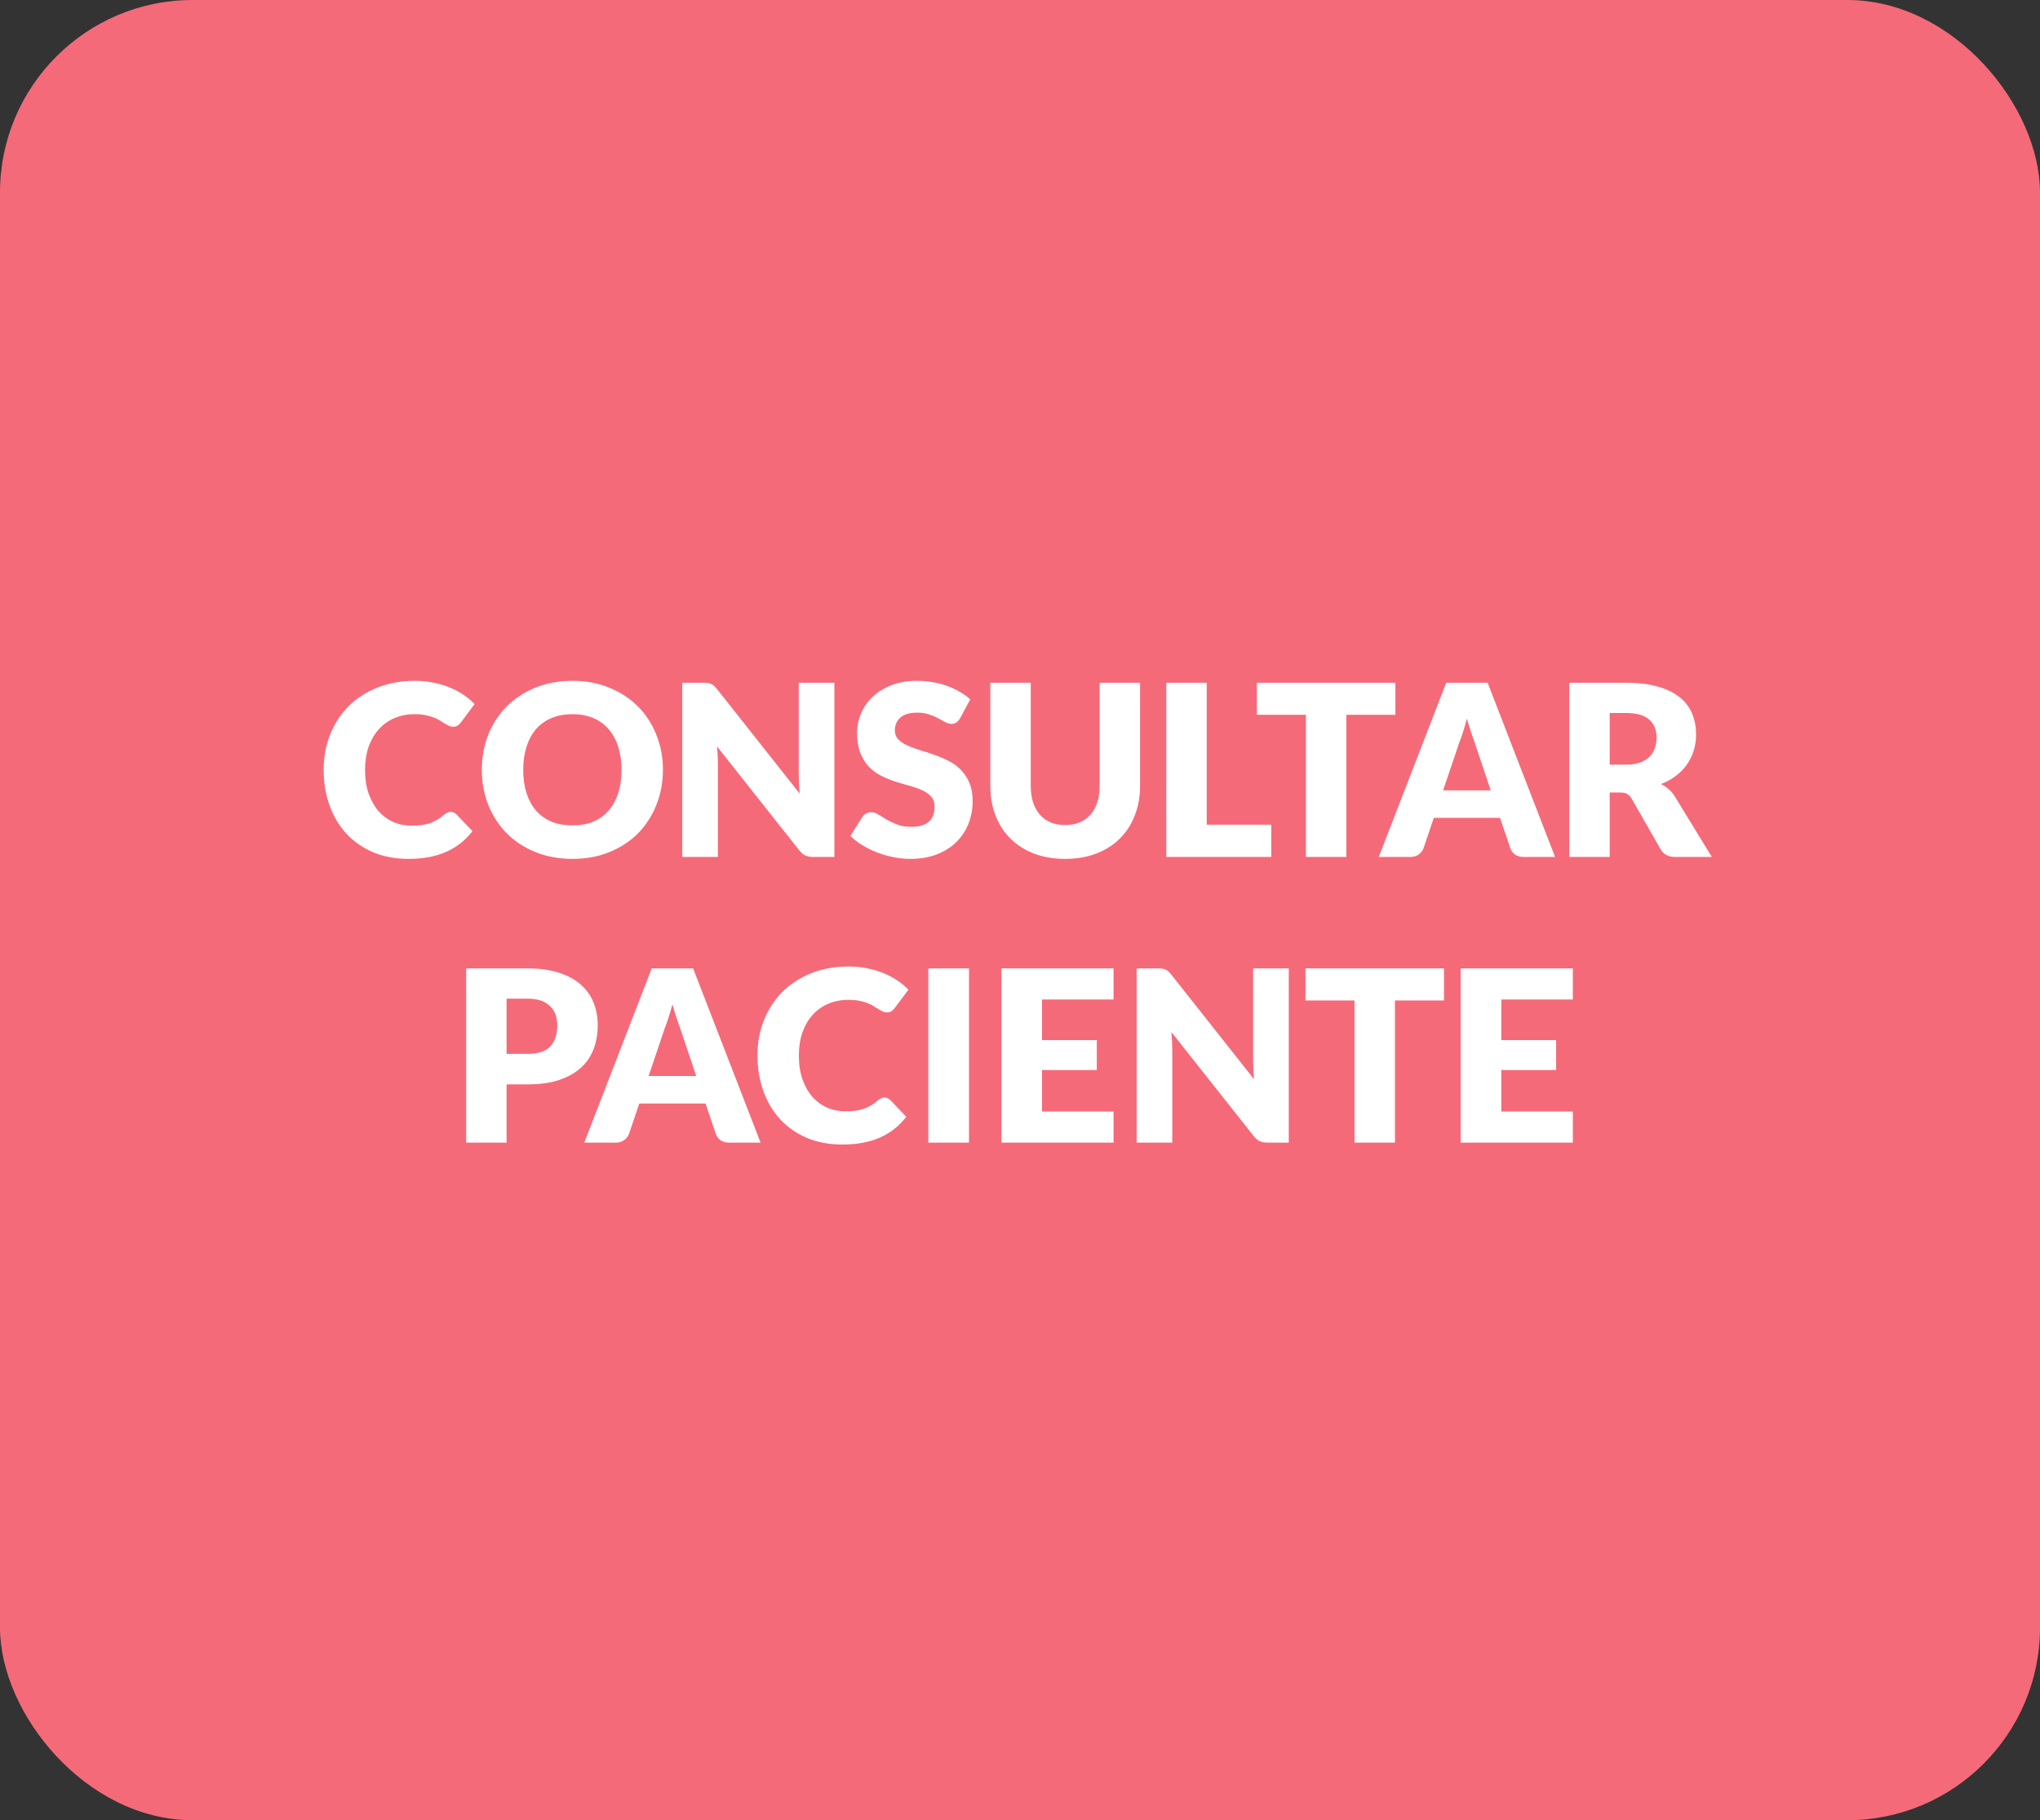 <svg width="307" height="274" viewBox="0 0 307 274" fill="none" xmlns="http://www.w3.org/2000/svg">
<rect x="0" y="0" width="307" height="274" fill="#333333" stroke="none"/>
<rect width="307" height="274" rx="29" fill="#F56A79"/>
<path d="M67.841 122.214C67.985 122.214 68.129 122.244 68.273 122.304C68.417 122.352 68.555 122.442 68.687 122.574L71.099 125.112C70.043 126.492 68.717 127.536 67.121 128.244C65.537 128.94 63.659 129.288 61.487 129.288C59.495 129.288 57.707 128.952 56.123 128.28C54.551 127.596 53.213 126.66 52.109 125.472C51.017 124.272 50.177 122.856 49.589 121.224C49.001 119.58 48.707 117.798 48.707 115.878C48.707 113.922 49.043 112.128 49.715 110.496C50.387 108.852 51.323 107.436 52.523 106.248C53.735 105.06 55.181 104.136 56.861 103.476C58.541 102.816 60.395 102.486 62.423 102.486C63.407 102.486 64.331 102.576 65.195 102.756C66.071 102.924 66.887 103.164 67.643 103.476C68.399 103.776 69.095 104.142 69.731 104.574C70.367 104.994 70.931 105.462 71.423 105.978L69.371 108.732C69.239 108.9 69.083 109.056 68.903 109.2C68.723 109.332 68.471 109.398 68.147 109.398C67.931 109.398 67.727 109.35 67.535 109.254C67.343 109.158 67.139 109.044 66.923 108.912C66.707 108.768 66.467 108.618 66.203 108.462C65.951 108.294 65.645 108.144 65.285 108.012C64.937 107.868 64.523 107.748 64.043 107.652C63.575 107.556 63.023 107.508 62.387 107.508C61.283 107.508 60.275 107.706 59.363 108.102C58.451 108.486 57.665 109.044 57.005 109.776C56.357 110.496 55.847 111.372 55.475 112.404C55.115 113.436 54.935 114.594 54.935 115.878C54.935 117.222 55.115 118.416 55.475 119.46C55.847 120.504 56.345 121.386 56.969 122.106C57.605 122.814 58.343 123.354 59.183 123.726C60.023 124.098 60.923 124.284 61.883 124.284C62.435 124.284 62.939 124.26 63.395 124.212C63.851 124.152 64.271 124.056 64.655 123.924C65.051 123.792 65.423 123.624 65.771 123.42C66.131 123.204 66.491 122.94 66.851 122.628C66.995 122.508 67.151 122.412 67.319 122.34C67.487 122.256 67.661 122.214 67.841 122.214ZM99.763 115.878C99.763 117.774 99.433 119.538 98.773 121.17C98.125 122.802 97.207 124.224 96.019 125.436C94.831 126.636 93.397 127.578 91.717 128.262C90.049 128.946 88.195 129.288 86.155 129.288C84.115 129.288 82.255 128.946 80.575 128.262C78.895 127.578 77.455 126.636 76.255 125.436C75.067 124.224 74.143 122.802 73.483 121.17C72.835 119.538 72.511 117.774 72.511 115.878C72.511 113.982 72.835 112.218 73.483 110.586C74.143 108.954 75.067 107.538 76.255 106.338C77.455 105.138 78.895 104.196 80.575 103.512C82.255 102.828 84.115 102.486 86.155 102.486C88.195 102.486 90.049 102.834 91.717 103.53C93.397 104.214 94.831 105.156 96.019 106.356C97.207 107.556 98.125 108.972 98.773 110.604C99.433 112.236 99.763 113.994 99.763 115.878ZM93.535 115.878C93.535 114.582 93.367 113.418 93.031 112.386C92.695 111.342 92.209 110.46 91.573 109.74C90.949 109.02 90.181 108.468 89.269 108.084C88.357 107.7 87.319 107.508 86.155 107.508C84.979 107.508 83.929 107.7 83.005 108.084C82.093 108.468 81.319 109.02 80.683 109.74C80.059 110.46 79.579 111.342 79.243 112.386C78.907 113.418 78.739 114.582 78.739 115.878C78.739 117.186 78.907 118.362 79.243 119.406C79.579 120.438 80.059 121.314 80.683 122.034C81.319 122.754 82.093 123.306 83.005 123.69C83.929 124.062 84.979 124.248 86.155 124.248C87.319 124.248 88.357 124.062 89.269 123.69C90.181 123.306 90.949 122.754 91.573 122.034C92.209 121.314 92.695 120.438 93.031 119.406C93.367 118.362 93.535 117.186 93.535 115.878ZM105.876 102.774C106.14 102.774 106.362 102.786 106.542 102.81C106.722 102.834 106.884 102.882 107.028 102.954C107.172 103.014 107.31 103.104 107.442 103.224C107.574 103.344 107.724 103.506 107.892 103.71L120.348 119.46C120.3 118.956 120.264 118.47 120.24 118.002C120.216 117.522 120.204 117.072 120.204 116.652V102.774H125.568V129H122.4C121.932 129 121.536 128.928 121.212 128.784C120.888 128.64 120.576 128.376 120.276 127.992L107.91 112.368C107.946 112.824 107.976 113.274 108 113.718C108.024 114.15 108.036 114.558 108.036 114.942V129H102.672V102.774H105.876ZM144.499 108.102C144.319 108.39 144.127 108.606 143.923 108.75C143.731 108.894 143.479 108.966 143.167 108.966C142.891 108.966 142.591 108.882 142.267 108.714C141.955 108.534 141.595 108.336 141.187 108.12C140.791 107.904 140.335 107.712 139.819 107.544C139.303 107.364 138.715 107.274 138.055 107.274C136.915 107.274 136.063 107.52 135.499 108.012C134.947 108.492 134.671 109.146 134.671 109.974C134.671 110.502 134.839 110.94 135.175 111.288C135.511 111.636 135.949 111.936 136.489 112.188C137.041 112.44 137.665 112.674 138.361 112.89C139.069 113.094 139.789 113.328 140.521 113.592C141.253 113.844 141.967 114.144 142.663 114.492C143.371 114.84 143.995 115.284 144.535 115.824C145.087 116.364 145.531 117.024 145.867 117.804C146.203 118.572 146.371 119.502 146.371 120.594C146.371 121.806 146.161 122.94 145.741 123.996C145.321 125.052 144.709 125.976 143.905 126.768C143.113 127.548 142.129 128.166 140.953 128.622C139.789 129.066 138.463 129.288 136.975 129.288C136.159 129.288 135.325 129.204 134.473 129.036C133.633 128.868 132.817 128.634 132.025 128.334C131.233 128.022 130.489 127.656 129.793 127.236C129.097 126.816 128.491 126.348 127.975 125.832L129.775 122.988C129.907 122.772 130.093 122.598 130.333 122.466C130.573 122.334 130.831 122.268 131.107 122.268C131.467 122.268 131.827 122.382 132.187 122.61C132.559 122.838 132.973 123.09 133.429 123.366C133.897 123.642 134.431 123.894 135.031 124.122C135.631 124.35 136.339 124.464 137.155 124.464C138.259 124.464 139.117 124.224 139.729 123.744C140.341 123.252 140.647 122.478 140.647 121.422C140.647 120.81 140.479 120.312 140.143 119.928C139.807 119.544 139.363 119.226 138.811 118.974C138.271 118.722 137.653 118.5 136.957 118.308C136.261 118.116 135.547 117.906 134.815 117.678C134.083 117.438 133.369 117.15 132.673 116.814C131.977 116.466 131.353 116.016 130.801 115.464C130.261 114.9 129.823 114.204 129.487 113.376C129.151 112.536 128.983 111.504 128.983 110.28C128.983 109.296 129.181 108.336 129.577 107.4C129.973 106.464 130.555 105.63 131.323 104.898C132.091 104.166 133.033 103.584 134.149 103.152C135.265 102.708 136.543 102.486 137.983 102.486C138.787 102.486 139.567 102.552 140.323 102.684C141.091 102.804 141.817 102.99 142.501 103.242C143.185 103.482 143.821 103.776 144.409 104.124C145.009 104.46 145.543 104.844 146.011 105.276L144.499 108.102ZM160.302 124.194C161.118 124.194 161.844 124.062 162.48 123.798C163.128 123.522 163.674 123.132 164.118 122.628C164.562 122.124 164.898 121.512 165.126 120.792C165.366 120.06 165.486 119.232 165.486 118.308V102.774H171.57V118.308C171.57 119.916 171.306 121.392 170.778 122.736C170.262 124.08 169.518 125.238 168.546 126.21C167.574 127.182 166.392 127.938 165 128.478C163.608 129.018 162.042 129.288 160.302 129.288C158.55 129.288 156.978 129.018 155.586 128.478C154.194 127.938 153.012 127.182 152.04 126.21C151.068 125.238 150.324 124.08 149.808 122.736C149.292 121.392 149.034 119.916 149.034 118.308V102.774H155.118V118.29C155.118 119.214 155.232 120.042 155.46 120.774C155.7 121.494 156.042 122.112 156.486 122.628C156.93 123.132 157.47 123.522 158.106 123.798C158.754 124.062 159.486 124.194 160.302 124.194ZM181.599 124.14H191.319V129H175.515V102.774H181.599V124.14ZM209.993 102.774V107.598H202.613V129H196.529V107.598H189.149V102.774H209.993ZM234.025 129H229.309C228.781 129 228.343 128.88 227.995 128.64C227.659 128.388 227.425 128.07 227.293 127.686L225.745 123.114H215.773L214.225 127.686C214.105 128.022 213.871 128.328 213.523 128.604C213.175 128.868 212.749 129 212.245 129H207.493L217.645 102.774H223.873L234.025 129ZM217.177 118.974H224.341L221.929 111.792C221.773 111.336 221.587 110.802 221.371 110.19C221.167 109.566 220.963 108.894 220.759 108.174C220.567 108.906 220.369 109.584 220.165 110.208C219.961 110.832 219.769 111.372 219.589 111.828L217.177 118.974ZM242.244 119.298V129H236.16V102.774H244.692C246.588 102.774 248.202 102.972 249.534 103.368C250.878 103.752 251.97 104.292 252.81 104.988C253.662 105.684 254.28 106.506 254.664 107.454C255.048 108.402 255.24 109.434 255.24 110.55C255.24 111.402 255.126 112.206 254.898 112.962C254.67 113.718 254.328 114.42 253.872 115.068C253.428 115.704 252.876 116.274 252.216 116.778C251.568 117.282 250.818 117.696 249.966 118.02C250.374 118.224 250.752 118.476 251.1 118.776C251.46 119.076 251.772 119.442 252.036 119.874L257.616 129H252.108C251.088 129 250.356 128.616 249.912 127.848L245.556 120.234C245.364 119.898 245.136 119.658 244.872 119.514C244.62 119.37 244.26 119.298 243.792 119.298H242.244ZM242.244 115.104H244.692C245.52 115.104 246.222 115.002 246.798 114.798C247.386 114.582 247.866 114.288 248.238 113.916C248.61 113.544 248.88 113.112 249.048 112.62C249.216 112.116 249.3 111.576 249.3 111C249.3 109.848 248.922 108.948 248.166 108.3C247.422 107.652 246.264 107.328 244.692 107.328H242.244V115.104ZM76.236 163.234V172H70.152V145.774H79.404C81.252 145.774 82.836 145.996 84.156 146.44C85.488 146.872 86.58 147.472 87.432 148.24C88.296 149.008 88.932 149.914 89.34 150.958C89.748 152.002 89.952 153.13 89.952 154.342C89.952 155.65 89.742 156.85 89.322 157.942C88.902 159.034 88.26 159.97 87.396 160.75C86.532 161.53 85.434 162.142 84.102 162.586C82.782 163.018 81.216 163.234 79.404 163.234H76.236ZM76.236 158.644H79.404C80.988 158.644 82.128 158.266 82.824 157.51C83.52 156.754 83.868 155.698 83.868 154.342C83.868 153.742 83.778 153.196 83.598 152.704C83.418 152.212 83.142 151.792 82.77 151.444C82.41 151.084 81.948 150.808 81.384 150.616C80.832 150.424 80.172 150.328 79.404 150.328H76.236V158.644ZM114.459 172H109.743C109.215 172 108.777 171.88 108.429 171.64C108.093 171.388 107.859 171.07 107.727 170.686L106.179 166.114H96.207L94.659 170.686C94.539 171.022 94.305 171.328 93.957 171.604C93.609 171.868 93.183 172 92.679 172H87.927L98.079 145.774H104.307L114.459 172ZM97.611 161.974H104.775L102.363 154.792C102.207 154.336 102.021 153.802 101.805 153.19C101.601 152.566 101.397 151.894 101.193 151.174C101.001 151.906 100.803 152.584 100.599 153.208C100.395 153.832 100.203 154.372 100.023 154.828L97.611 161.974ZM133.126 165.214C133.27 165.214 133.414 165.244 133.558 165.304C133.702 165.352 133.84 165.442 133.972 165.574L136.384 168.112C135.328 169.492 134.002 170.536 132.406 171.244C130.822 171.94 128.944 172.288 126.772 172.288C124.78 172.288 122.992 171.952 121.408 171.28C119.836 170.596 118.498 169.66 117.394 168.472C116.302 167.272 115.462 165.856 114.874 164.224C114.286 162.58 113.992 160.798 113.992 158.878C113.992 156.922 114.328 155.128 115 153.496C115.672 151.852 116.608 150.436 117.808 149.248C119.02 148.06 120.466 147.136 122.146 146.476C123.826 145.816 125.68 145.486 127.708 145.486C128.692 145.486 129.616 145.576 130.48 145.756C131.356 145.924 132.172 146.164 132.928 146.476C133.684 146.776 134.38 147.142 135.016 147.574C135.652 147.994 136.216 148.462 136.708 148.978L134.656 151.732C134.524 151.9 134.368 152.056 134.188 152.2C134.008 152.332 133.756 152.398 133.432 152.398C133.216 152.398 133.012 152.35 132.82 152.254C132.628 152.158 132.424 152.044 132.208 151.912C131.992 151.768 131.752 151.618 131.488 151.462C131.236 151.294 130.93 151.144 130.57 151.012C130.222 150.868 129.808 150.748 129.328 150.652C128.86 150.556 128.308 150.508 127.672 150.508C126.568 150.508 125.56 150.706 124.648 151.102C123.736 151.486 122.95 152.044 122.29 152.776C121.642 153.496 121.132 154.372 120.76 155.404C120.4 156.436 120.22 157.594 120.22 158.878C120.22 160.222 120.4 161.416 120.76 162.46C121.132 163.504 121.63 164.386 122.254 165.106C122.89 165.814 123.628 166.354 124.468 166.726C125.308 167.098 126.208 167.284 127.168 167.284C127.72 167.284 128.224 167.26 128.68 167.212C129.136 167.152 129.556 167.056 129.94 166.924C130.336 166.792 130.708 166.624 131.056 166.42C131.416 166.204 131.776 165.94 132.136 165.628C132.28 165.508 132.436 165.412 132.604 165.34C132.772 165.256 132.946 165.214 133.126 165.214ZM145.824 172H139.704V145.774H145.824V172ZM167.579 145.774V150.454H156.815V156.574H165.059V161.074H156.815V167.32H167.579V172H150.695V145.774H167.579ZM174.255 145.774C174.519 145.774 174.741 145.786 174.921 145.81C175.101 145.834 175.263 145.882 175.407 145.954C175.551 146.014 175.689 146.104 175.821 146.224C175.953 146.344 176.103 146.506 176.271 146.71L188.727 162.46C188.679 161.956 188.643 161.47 188.619 161.002C188.595 160.522 188.583 160.072 188.583 159.652V145.774H193.947V172H190.779C190.311 172 189.915 171.928 189.591 171.784C189.267 171.64 188.955 171.376 188.655 170.992L176.289 155.368C176.325 155.824 176.355 156.274 176.379 156.718C176.403 157.15 176.415 157.558 176.415 157.942V172H171.051V145.774H174.255ZM217.306 145.774V150.598H209.926V172H203.842V150.598H196.462V145.774H217.306ZM236.696 145.774V150.454H225.932V156.574H234.176V161.074H225.932V167.32H236.696V172H219.812V145.774H236.696Z" fill="white"/>
</svg>
